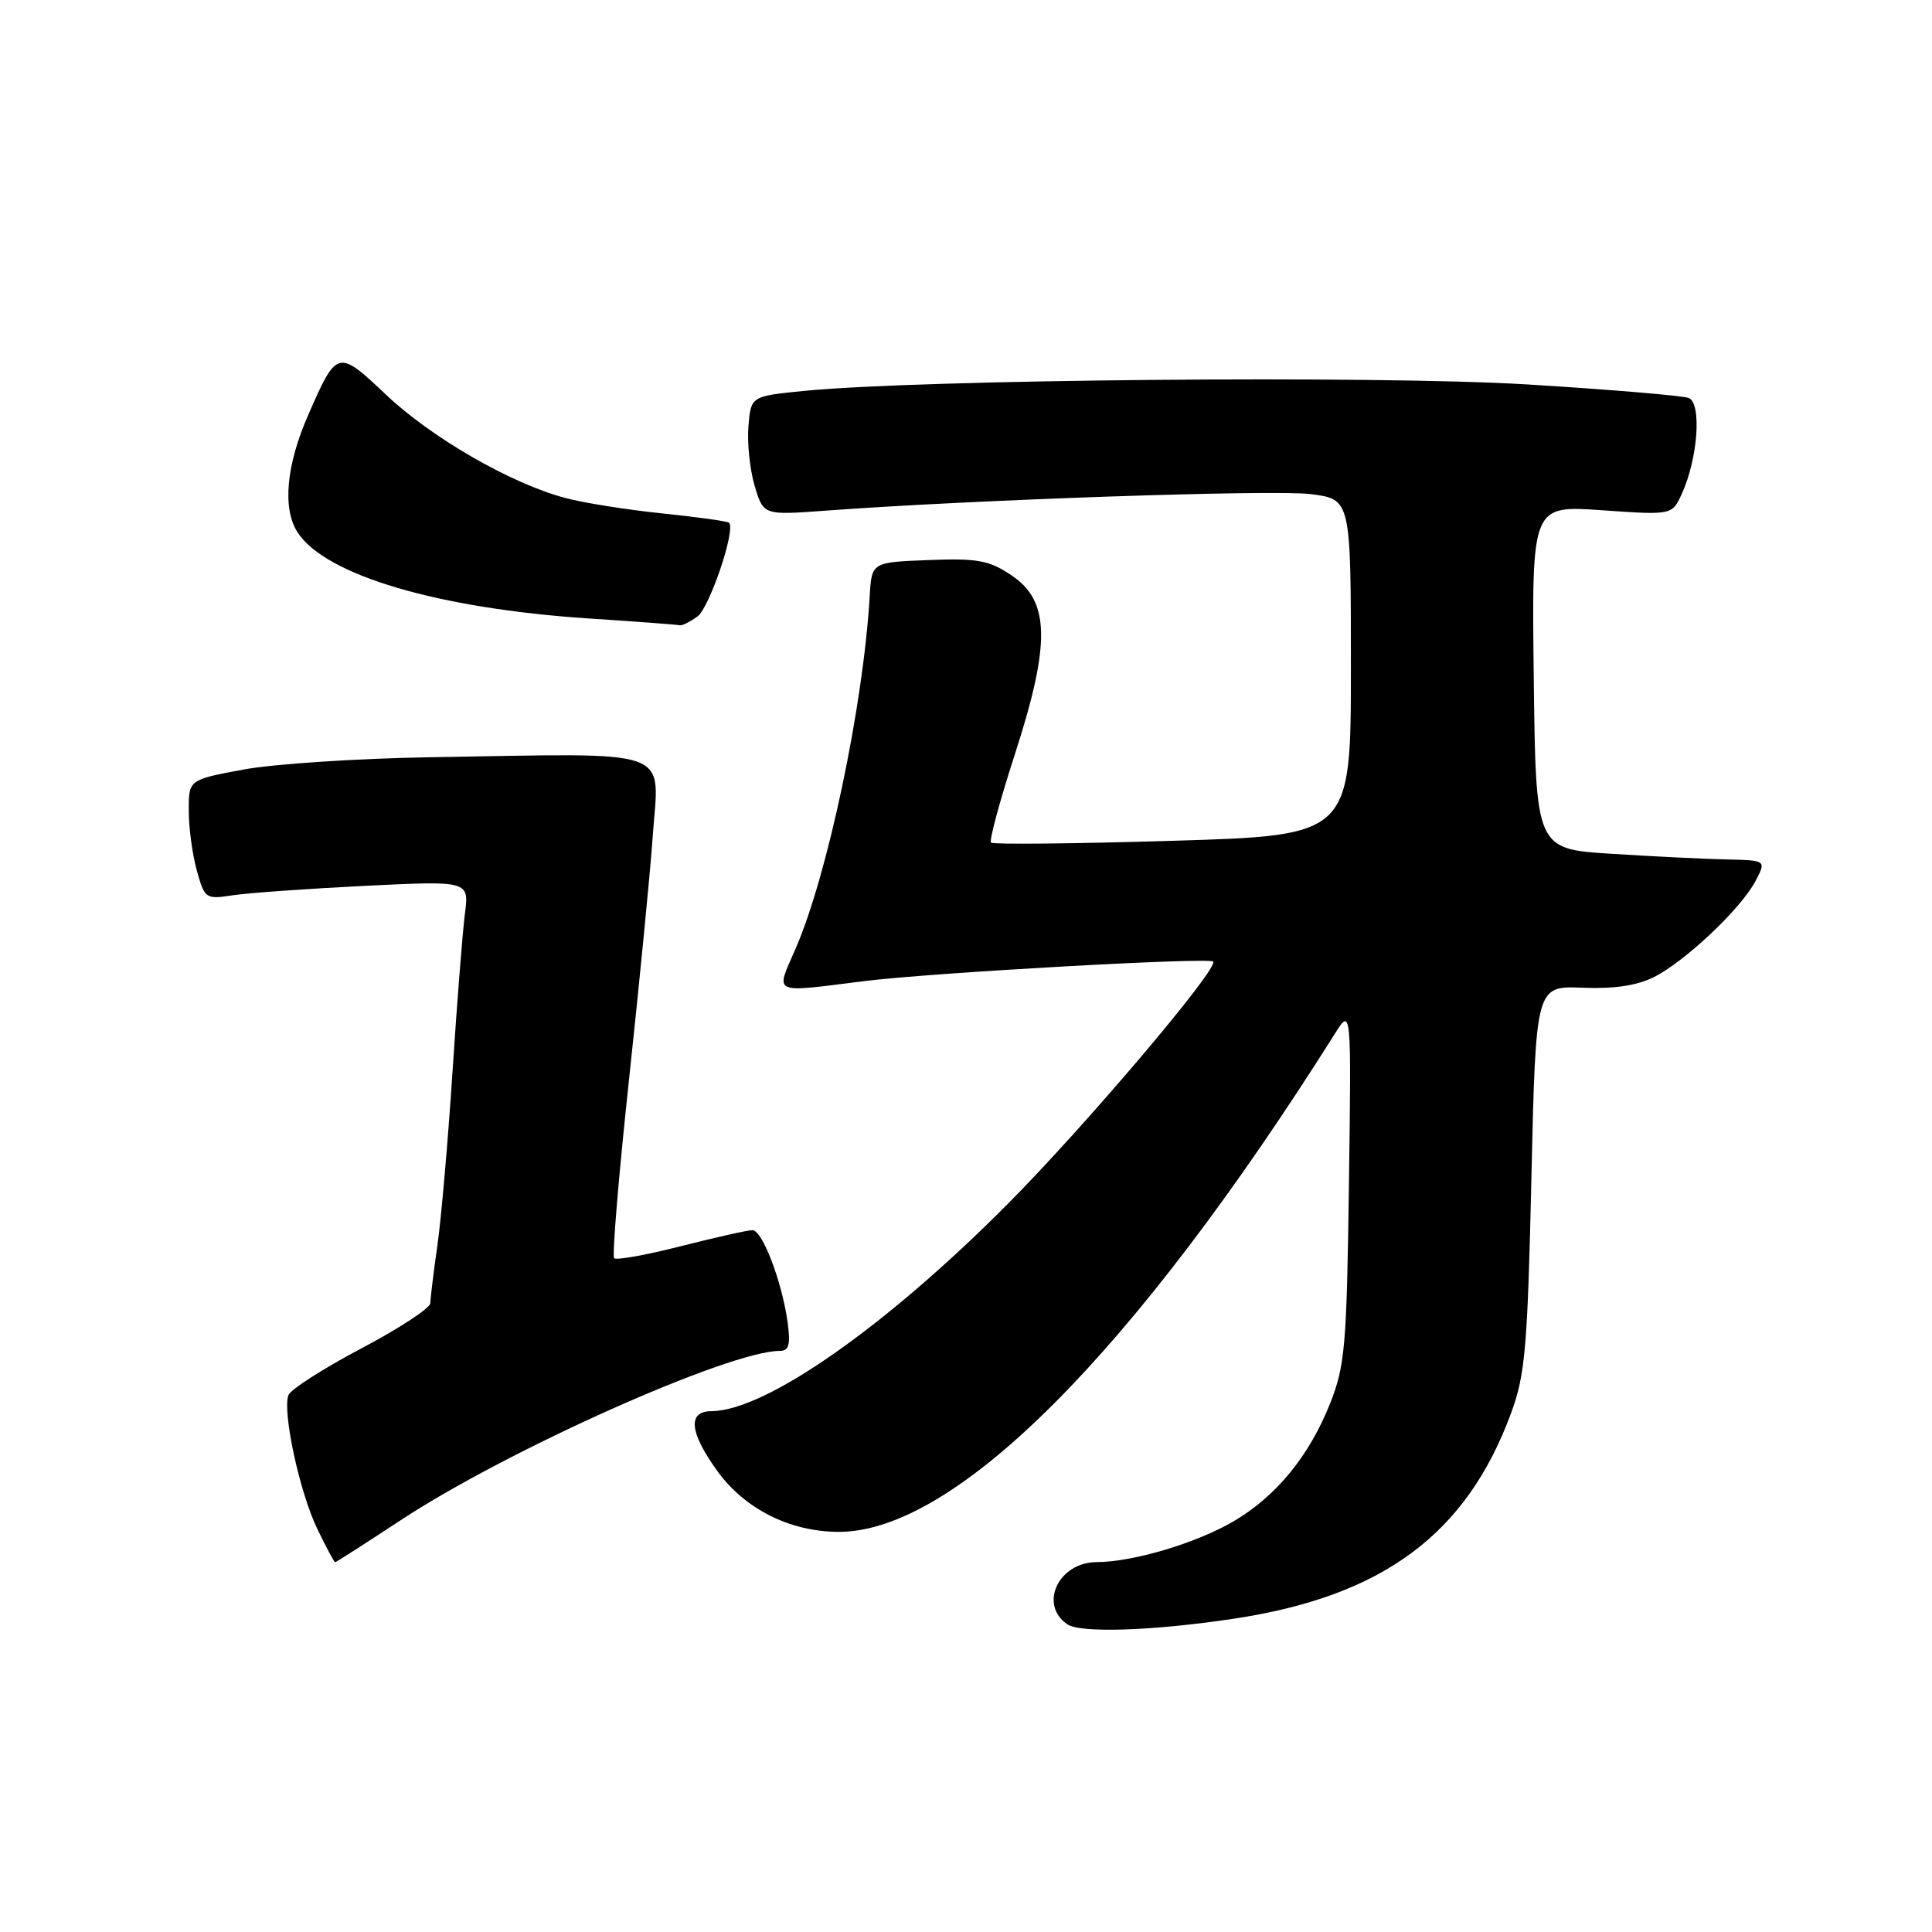 <?xml version="1.0" encoding="UTF-8" standalone="no"?>
<!DOCTYPE svg PUBLIC "-//W3C//DTD SVG 1.1//EN" "http://www.w3.org/Graphics/SVG/1.1/DTD/svg11.dtd" >
<svg xmlns="http://www.w3.org/2000/svg" xmlns:xlink="http://www.w3.org/1999/xlink" version="1.1" viewBox="0 0 256 256">
 <g >
 <path fill="currentColor"
d=" M 163.47 214.49 C 183.24 211.51 194.32 203.30 200.23 187.23 C 202.10 182.16 202.41 178.57 202.92 156.06 C 203.50 130.63 203.50 130.63 209.67 130.88 C 213.88 131.05 216.90 130.60 219.17 129.46 C 223.32 127.37 230.68 120.40 232.61 116.75 C 234.05 114.00 234.05 114.00 228.78 113.88 C 225.87 113.82 219.00 113.48 213.50 113.13 C 203.50 112.50 203.50 112.50 203.23 89.73 C 202.96 66.96 202.96 66.96 212.26 67.61 C 221.56 68.26 221.56 68.26 222.85 65.43 C 224.99 60.74 225.51 53.41 223.75 52.73 C 222.92 52.42 213.31 51.61 202.37 50.94 C 182.50 49.72 121.92 50.27 106.50 51.80 C 99.50 52.50 99.50 52.50 99.17 56.50 C 98.99 58.70 99.36 62.25 100.00 64.39 C 101.16 68.27 101.16 68.27 109.33 67.67 C 128.81 66.22 168.73 64.86 173.64 65.47 C 179.00 66.14 179.00 66.14 179.00 88.42 C 179.00 110.70 179.00 110.70 155.39 111.41 C 142.41 111.80 131.57 111.91 131.31 111.65 C 131.06 111.39 132.47 106.13 134.47 99.96 C 139.23 85.25 139.13 79.66 134.05 76.25 C 131.06 74.24 129.56 73.96 123.05 74.21 C 115.50 74.50 115.50 74.50 115.24 79.00 C 114.39 93.53 109.66 116.00 105.40 125.75 C 102.74 131.85 102.11 131.56 114.53 130.00 C 123.42 128.89 160.17 126.83 160.75 127.41 C 161.57 128.24 143.81 149.19 133.50 159.56 C 117.30 175.85 101.41 186.96 94.25 186.99 C 91.07 187.00 91.36 189.82 95.06 194.93 C 98.70 199.96 104.66 202.95 111.09 202.98 C 126.52 203.05 150.21 179.29 176.86 137.00 C 179.06 133.50 179.06 133.50 178.74 157.00 C 178.45 178.40 178.22 180.99 176.23 186.00 C 173.47 192.94 169.09 198.28 163.44 201.59 C 158.50 204.48 150.14 206.97 145.31 206.99 C 140.25 207.01 137.61 212.62 141.43 215.23 C 143.16 216.42 152.77 216.10 163.47 214.49 Z  M 53.07 201.45 C 67.21 192.14 96.63 179.00 103.33 179.00 C 104.54 179.00 104.76 178.18 104.37 175.25 C 103.63 169.85 101.02 163.00 99.70 163.00 C 99.08 163.00 94.82 163.96 90.24 165.12 C 85.66 166.29 81.68 167.01 81.38 166.72 C 81.09 166.43 81.99 155.68 83.37 142.84 C 84.75 130.00 86.16 115.59 86.49 110.81 C 87.32 98.91 89.87 99.81 57.00 100.34 C 47.38 100.49 36.24 101.23 32.25 101.97 C 25.00 103.32 25.00 103.32 25.01 107.41 C 25.01 109.66 25.49 113.23 26.08 115.35 C 27.12 119.09 27.26 119.18 30.82 118.63 C 32.85 118.32 40.73 117.76 48.33 117.38 C 62.17 116.70 62.17 116.70 61.60 121.10 C 61.29 123.52 60.55 132.93 59.96 142.00 C 59.37 151.07 58.47 161.43 57.96 165.00 C 57.45 168.57 57.03 172.03 57.02 172.68 C 57.01 173.33 52.89 176.03 47.88 178.67 C 42.86 181.32 38.51 184.11 38.22 184.86 C 37.39 187.04 39.70 197.75 42.05 202.60 C 43.22 205.02 44.28 207.00 44.41 207.00 C 44.54 207.00 48.43 204.50 53.07 201.45 Z  M 92.41 81.69 C 94.02 80.52 97.51 70.18 96.61 69.27 C 96.40 69.07 92.42 68.51 87.76 68.03 C 83.09 67.55 77.30 66.63 74.89 65.98 C 67.70 64.07 57.20 58.02 51.16 52.31 C 44.77 46.26 44.64 46.29 40.86 54.94 C 37.91 61.65 37.39 67.42 39.45 70.57 C 43.17 76.24 58.07 80.63 78.00 81.95 C 84.33 82.36 89.75 82.77 90.06 82.85 C 90.37 82.93 91.42 82.41 92.41 81.69 Z "/>
</g>
</svg>